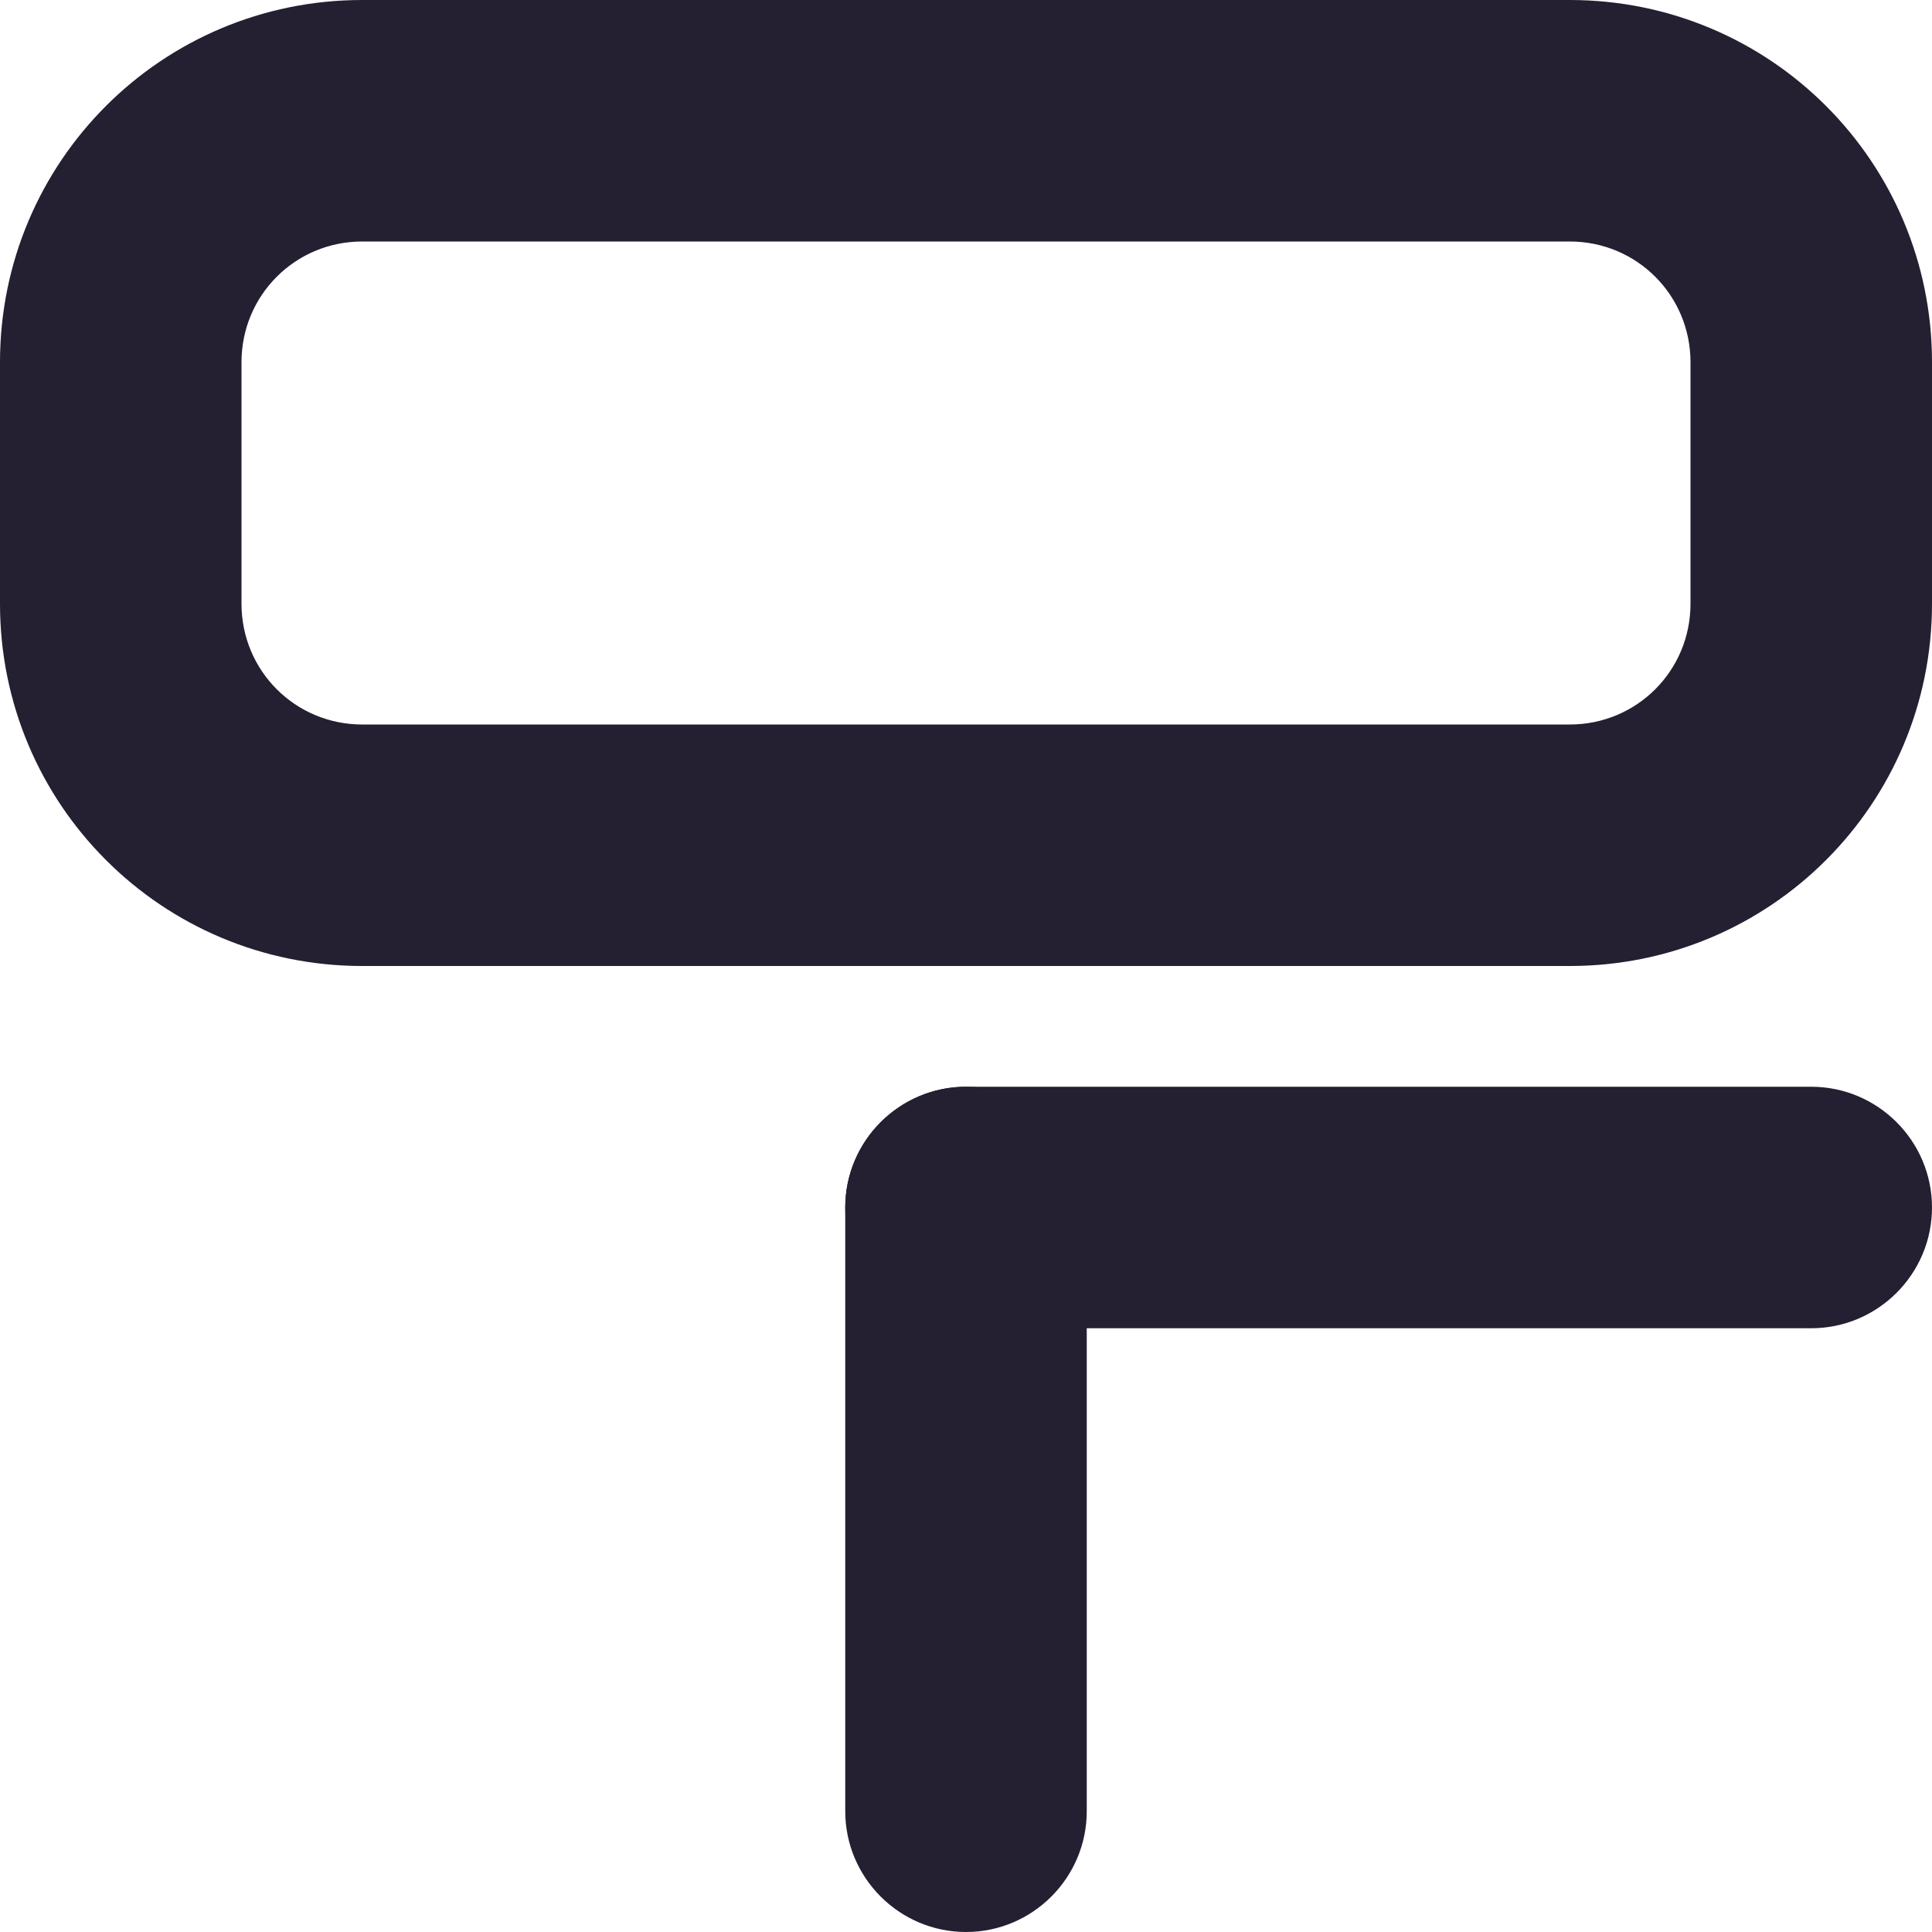 <?xml version="1.0" encoding="UTF-8"?>
<svg height="16px" viewBox="0 0 16 16" width="16px" xmlns="http://www.w3.org/2000/svg">
    <g fill="#241f31">
        <path d="m 3 0 c -1.66 0 -3 1.34 -3 3 v 2 c 0 1.66 1.34 3 3 3 h 10 c 1.66 0 3 -1.34 3 -3 v -2 c 0 -1.66 -1.34 -3 -3 -3 z m 0 2 h 10 c 0.555 0 1 0.445 1 1 v 2 c 0 0.555 -0.445 1 -1 1 h -10 c -0.555 0 -1 -0.445 -1 -1 v -2 c 0 -0.555 0.445 -1 1 -1 z m 0 0"/>
        <path d="m 8 9 h 7 c 0.551 0 1 0.449 1 1 s -0.449 1 -1 1 h -7 c -0.551 0 -1 -0.449 -1 -1 s 0.449 -1 1 -1 z m 0 0"/>
        <path d="m 8 9 c 0.551 0 1 0.449 1 1 v 5 c 0 0.551 -0.449 1 -1 1 s -1 -0.449 -1 -1 v -5 c 0 -0.551 0.449 -1 1 -1 z m 0 0"/>
    </g>
</svg>
